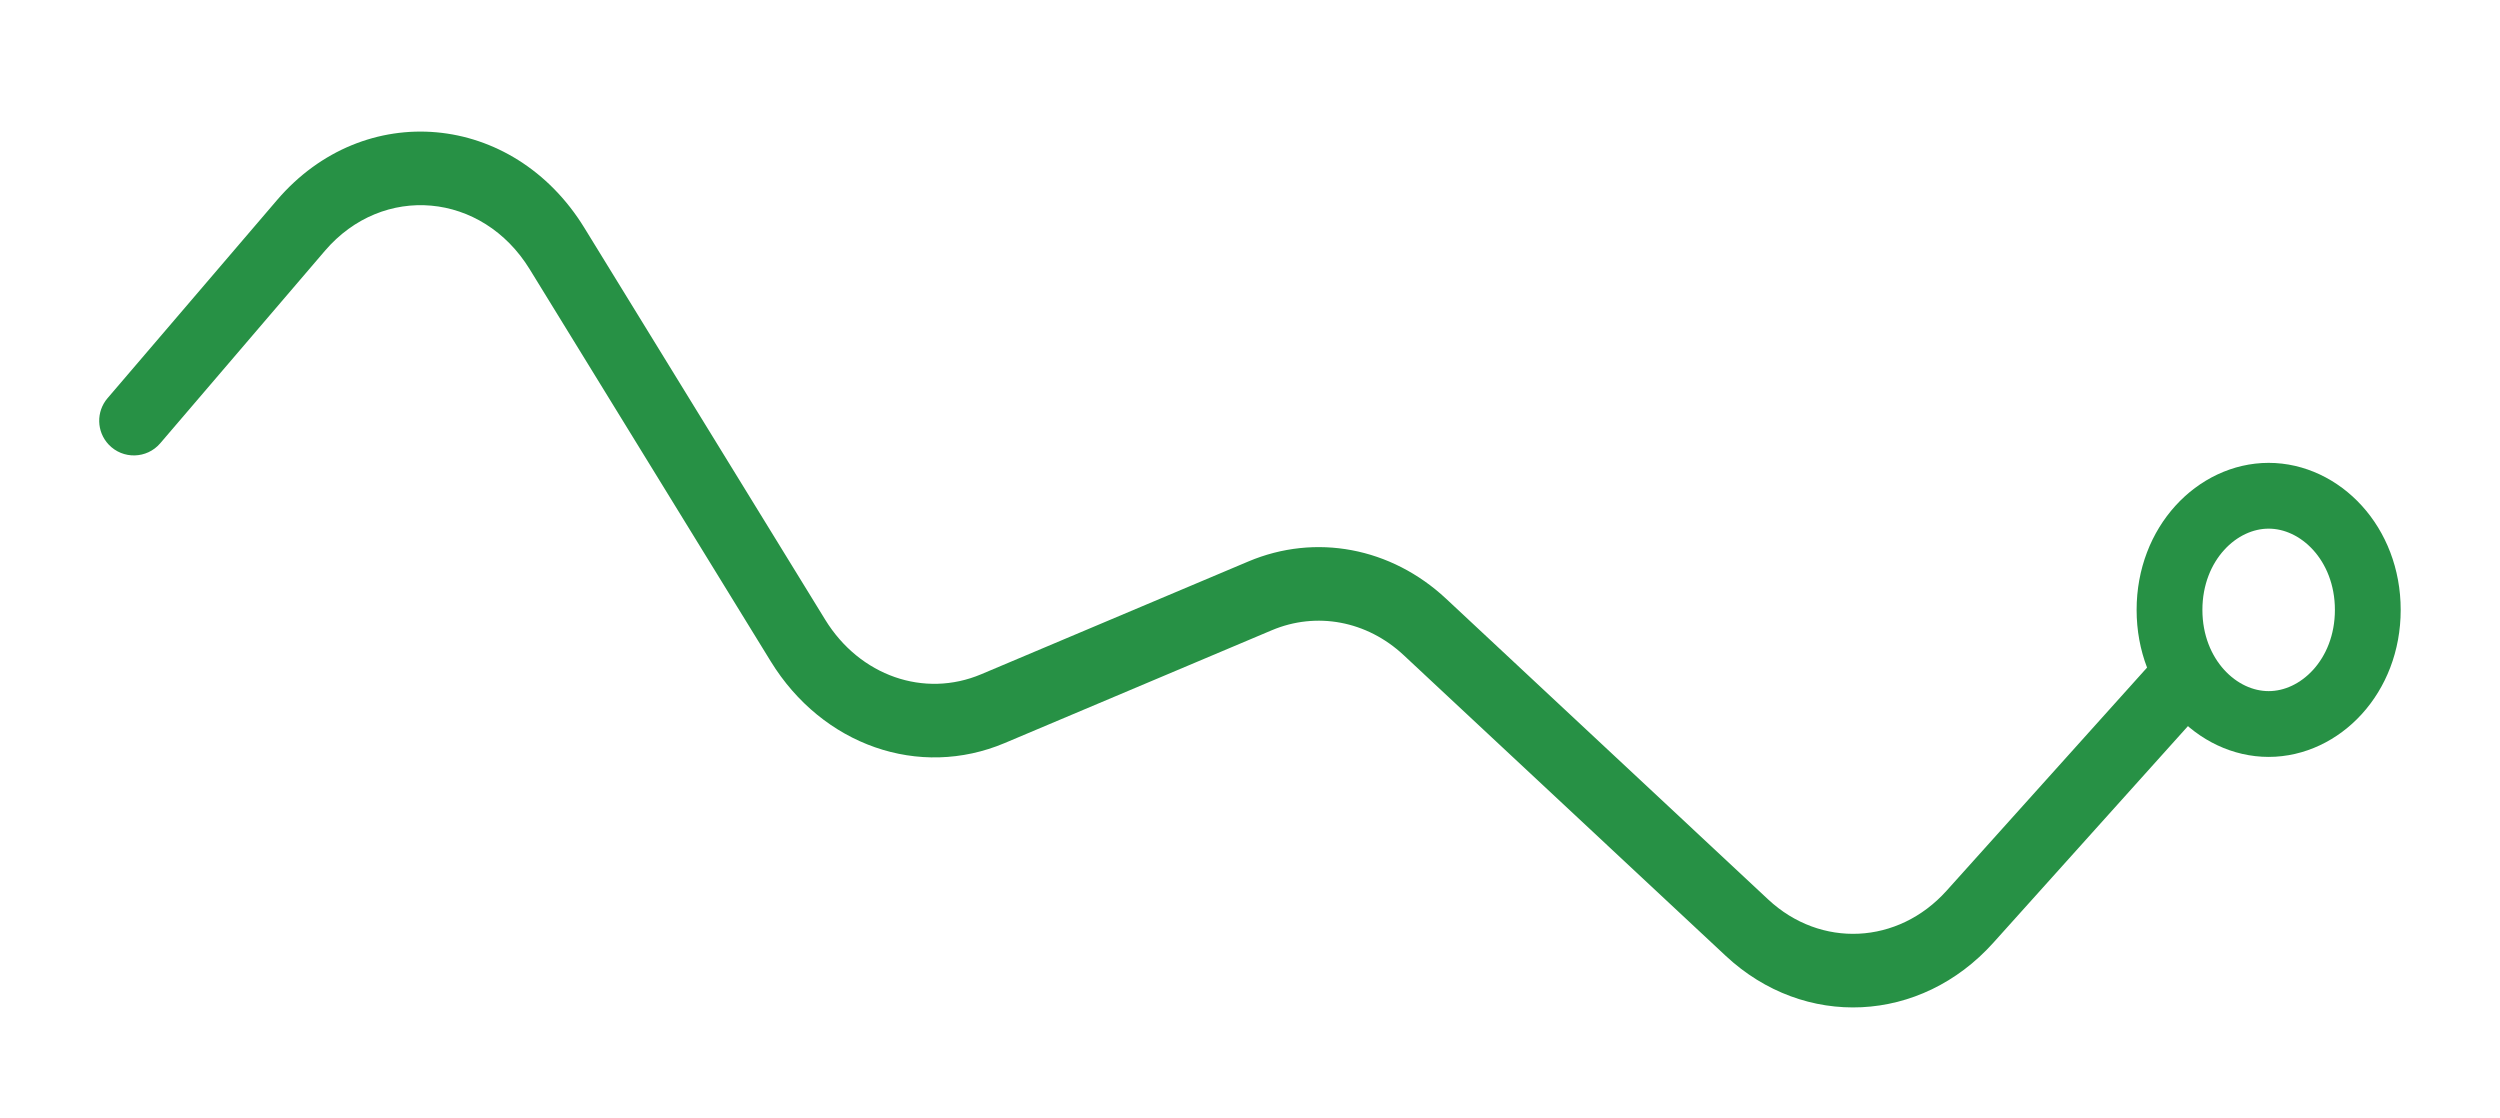 <svg width="76" height="34" viewBox="0 0 76 34" fill="none" xmlns="http://www.w3.org/2000/svg">
<g filter="url(#filter0_d_1_6698)">
<path d="M53.106 24.2L52.461 25.057L53.106 24.2ZM43.315 15.058L42.67 15.915L43.315 15.058ZM9.148 2.854L8.421 2.083L9.148 2.854ZM3.303 9.514C3.733 9.97 4.464 9.952 4.871 9.476L9.876 3.626L8.421 2.083L3.269 8.105C2.919 8.514 2.933 9.122 3.303 9.514ZM16.103 4.185L23.429 16.103L25.087 14.84L17.762 2.922L16.103 4.185ZM30.542 18.589L38.662 15.16L37.949 13.069L29.829 16.497L30.542 18.589ZM42.67 15.915L52.461 25.057L53.752 23.343L43.961 14.201L42.67 15.915ZM60.597 24.66L69.77 14.449C70.131 14.047 70.131 13.438 69.77 13.036C69.35 12.569 68.618 12.569 68.198 13.036L59.176 23.078L60.597 24.66ZM52.461 25.057C54.855 27.293 58.388 27.12 60.597 24.66L59.176 23.078C57.703 24.718 55.348 24.833 53.752 23.343L52.461 25.057ZM38.662 15.16C40.022 14.586 41.555 14.874 42.67 15.915L43.961 14.201C42.289 12.64 39.989 12.207 37.949 13.069L38.662 15.16ZM23.429 16.103C25 18.66 27.94 19.687 30.542 18.589L29.829 16.497C28.095 17.23 26.135 16.545 25.087 14.84L23.429 16.103ZM9.876 3.626C11.639 1.565 14.66 1.836 16.103 4.185L17.762 2.922C15.596 -0.601 11.066 -1.008 8.421 2.083L9.876 3.626Z" fill="#279145"/>
<path d="M71.981 14.541C71.981 16.561 70.533 18.01 68.967 18.01C67.401 18.01 65.953 16.561 65.953 14.541C65.953 12.521 67.401 11.071 68.967 11.071C70.533 11.071 71.981 12.521 71.981 14.541Z" fill="white" stroke="#279145" stroke-width="2"/>
</g>
<defs>
<filter id="filter0_d_1_6698" x="0" y="0" width="76" height="33.659" filterUnits="userSpaceOnUse" color-interpolation-filters="sRGB">
<feFlood flood-opacity="0" result="BackgroundImageFix"/>
<feColorMatrix in="SourceAlpha" type="matrix" values="0 0 0 0 0 0 0 0 0 0 0 0 0 0 0 0 0 0 127 0" result="hardAlpha"/>
<feOffset dy="4"/>
<feGaussianBlur stdDeviation="1.5"/>
<feComposite in2="hardAlpha" operator="out"/>
<feColorMatrix type="matrix" values="0 0 0 0 0.569 0 0 0 0 0.729 0 0 0 0 0.514 0 0 0 0.2 0"/>
<feBlend mode="normal" in2="BackgroundImageFix" result="effect1_dropShadow_1_6698"/>
<feBlend mode="normal" in="SourceGraphic" in2="effect1_dropShadow_1_6698" result="shape"/>
</filter>
</defs>
</svg>
